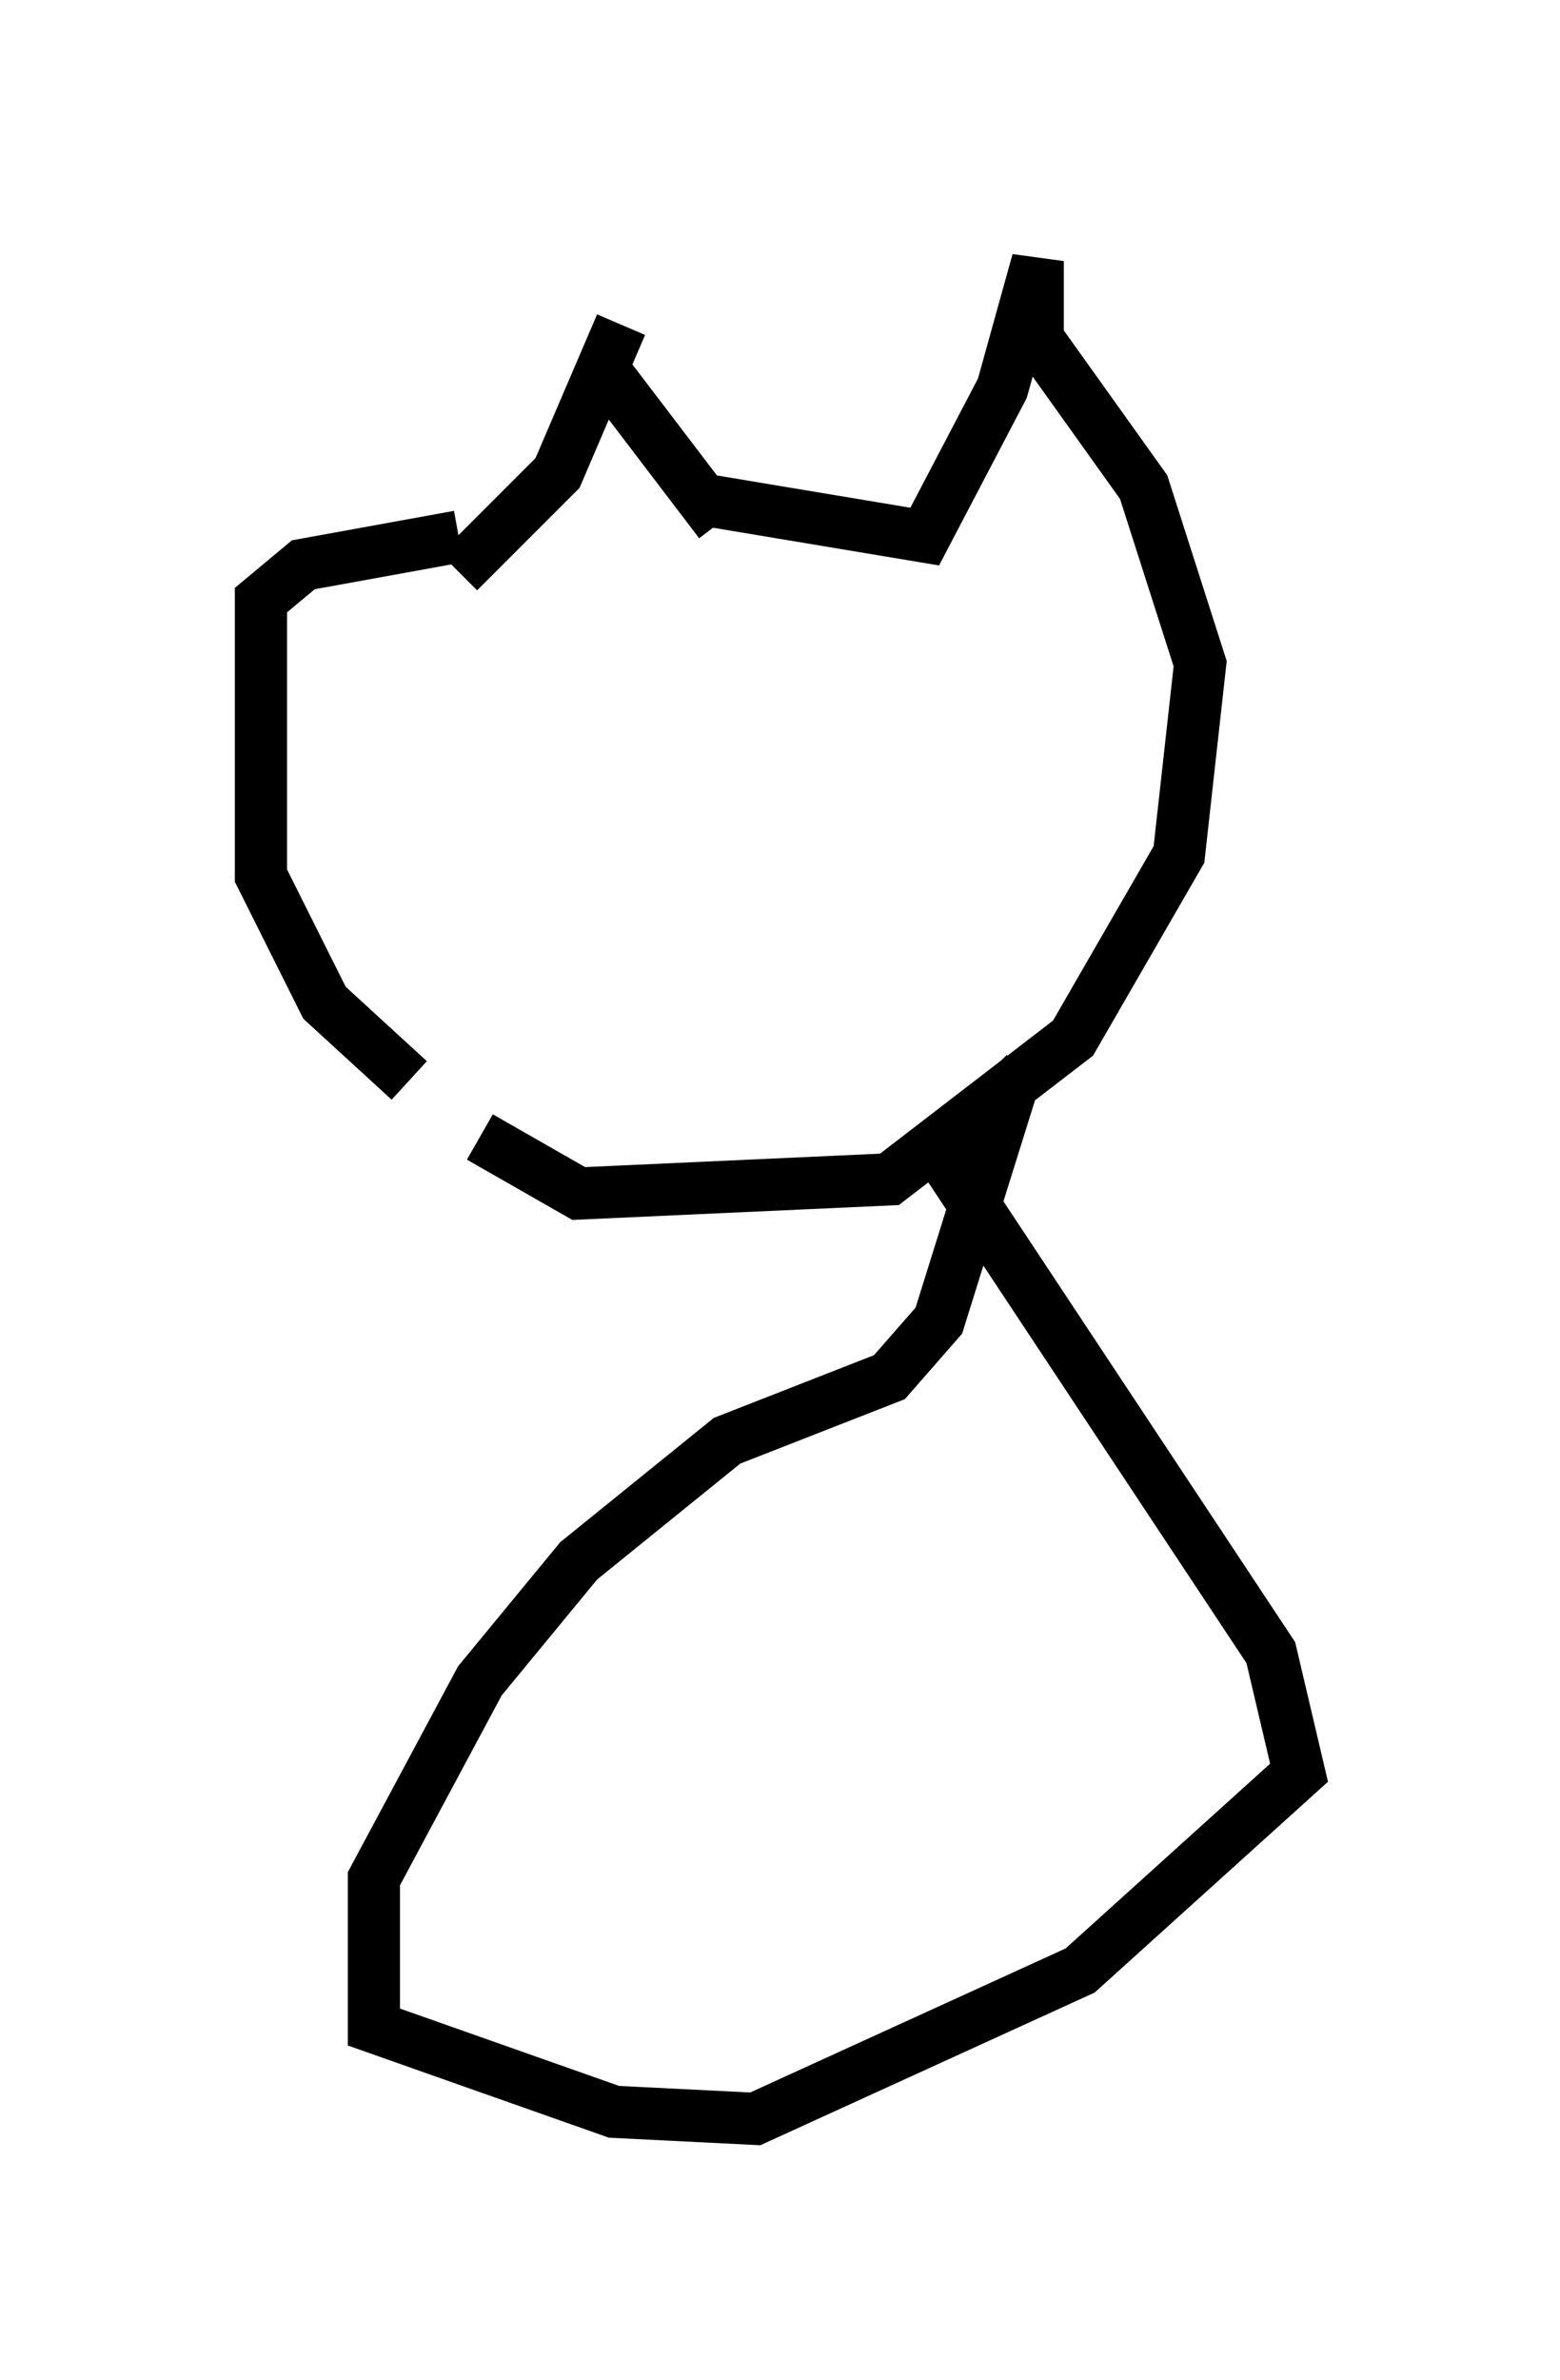 <?xml version="1.0" encoding="utf-8" ?>
<svg baseProfile="full" height="45.588" version="1.1" width="29.892" xmlns="http://www.w3.org/2000/svg" xmlns:ev="http://www.w3.org/2001/xml-events" xmlns:xlink="http://www.w3.org/1999/xlink"><defs /><rect fill="white" height="45.588" width="29.892" x="0" y="0" /><path d="M11.225, 22.456 m-3.383, -1.759 l-1.624, -1.488 -1.218, -2.436 l0.0, -5.277 0.812, -0.677 l2.977, -0.541 m0.0, 0.677 l1.894, -1.894 1.218, -2.842 m1.894, 3.789 l-2.165, -2.842 m2.03, 2.436 l4.059, 0.677 1.488, -2.842 l0.677, -2.436 0.0, 1.488 l2.03, 2.842 1.083, 3.383 l-0.406, 3.654 -2.03, 3.518 l-3.518, 2.706 -5.954, 0.271 l-1.894, -1.083 m8.796, 0.271 l6.36, 9.607 0.541, 2.3 l-4.195, 3.789 -6.225, 2.842 l-2.706, -0.135 -4.601, -1.624 l0.0, -2.842 2.03, -3.789 l1.894, -2.3 2.842, -2.3 l3.112, -1.218 0.947, -1.083 l1.353, -4.33 -0.406, -0.406 " fill="none" stroke="black" stroke-width="1" /></svg>